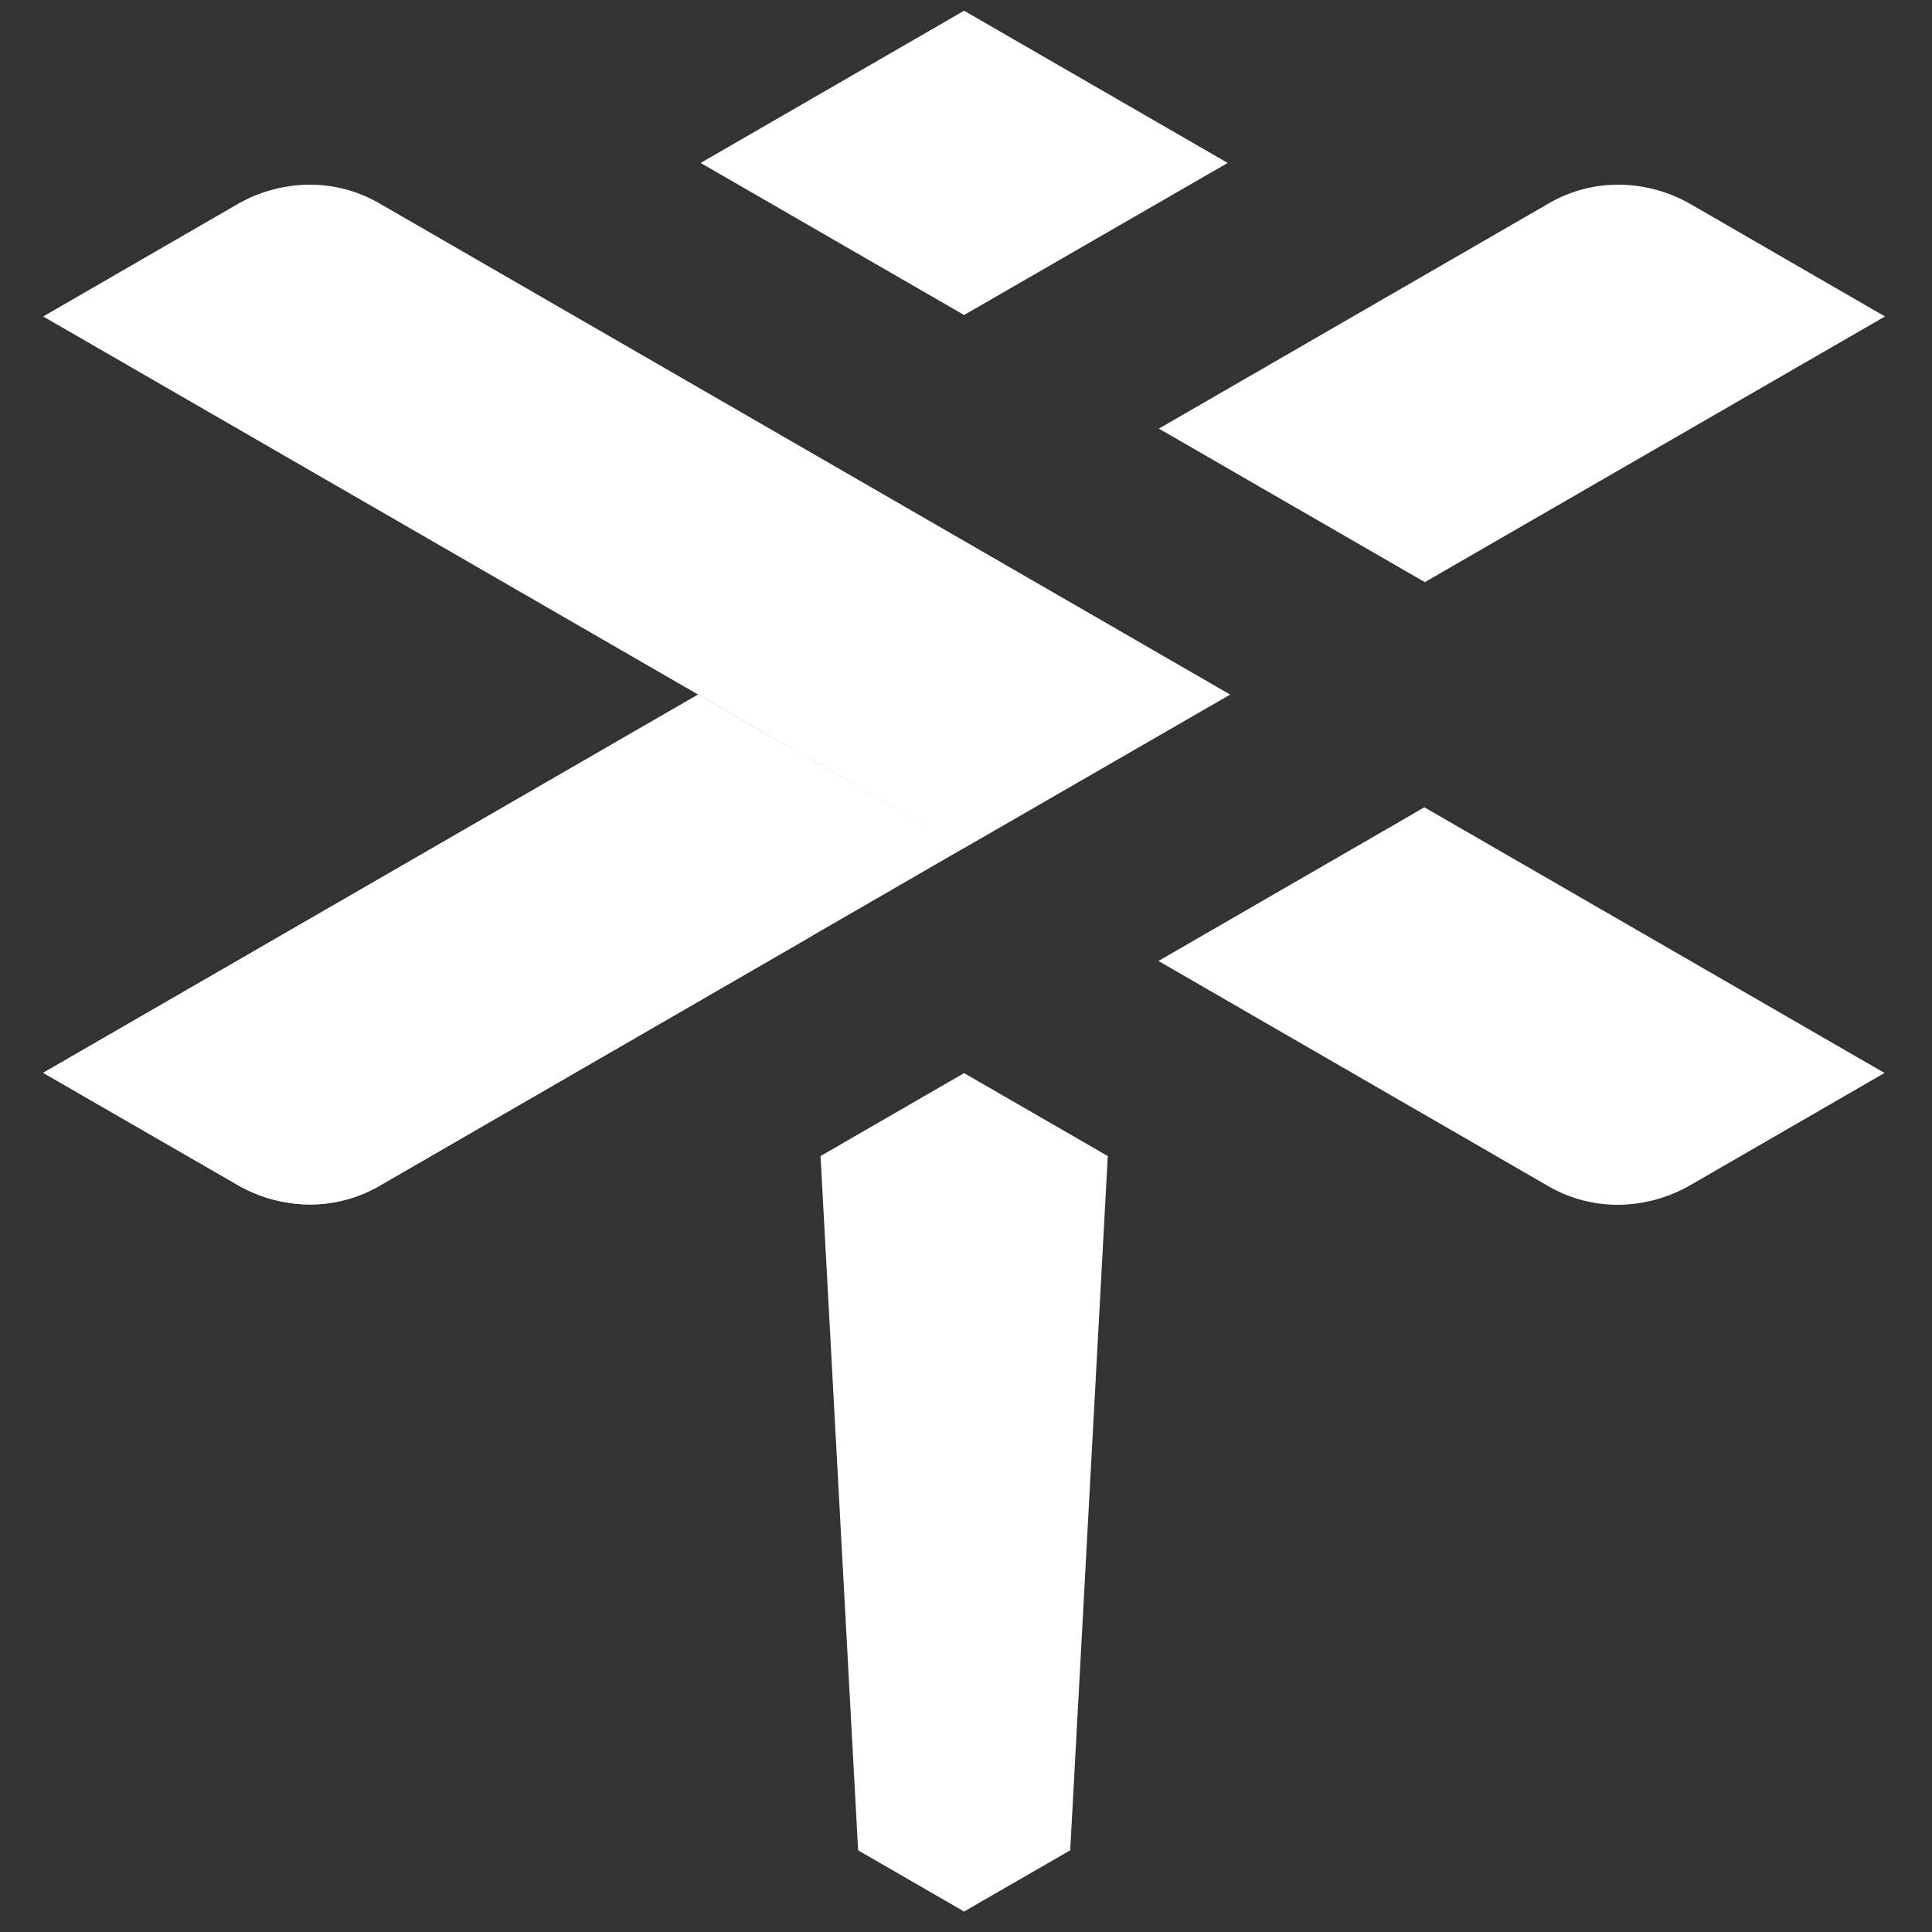 <svg id="图层_1" data-name="图层 1" xmlns="http://www.w3.org/2000/svg" viewBox="0 0 360 360"><rect x="0" y="0" width="360" height="360" fill="#333333" stroke="none"/><defs><style>.cls-1{fill:#fff;}</style></defs><title>dragonfly-icon-white</title><g id="_编组_" data-name=" 编组 "><g id="_编组_2" data-name=" 编组 2"><polygon id="_路径_" data-name=" 路径 " class="cls-1" points="228.765 30.362 179.644 2 130.551 30.362 179.644 58.697 228.765 30.362"/><polygon id="_路径_2" data-name=" 路径 2" class="cls-1" points="152.896 215.413 159.897 344.779 179.644 356.184 199.418 344.779 206.42 215.413 179.644 199.96 152.896 215.413"/><path id="_路径_3" data-name=" 路径 3" class="cls-1" d="M265.496,108.474l85.743-49.504L315.328,38.212a27.35,27.35,0,0,0-13.675-3.802,25.819,25.819,0,0,0-13.183,3.556l-72.533,41.9Z"/><path id="_路径_4" data-name=" 路径 4" class="cls-1" d="M265.414,150.429l85.743,49.504-35.938,20.759a27.35,27.35,0,0,1-13.675,3.802,25.818,25.818,0,0,1-13.183-3.556L215.856,179.065Z"/><path id="_路径_5" data-name=" 路径 5" class="cls-1" d="M130.086,129.424,8.049,199.906l35.938,20.731a27.35,27.35,0,0,0,13.675,3.802,25.818,25.818,0,0,0,13.183-3.556l108.854-62.905Z"/><path id="_路径_6" data-name=" 路径 6" class="cls-1" d="M179.644,158.033,8.049,58.97,43.96,38.212A27.35,27.35,0,0,1,57.635,34.41a25.819,25.819,0,0,1,13.183,3.556l158.412,91.459Z"/><path id="_路径_7" data-name=" 路径 7" class="cls-1" d="M130.086,129.424,8.049,199.906l35.938,20.731a27.35,27.35,0,0,0,13.675,3.802,25.818,25.818,0,0,0,13.183-3.556l78.768-45.511a19.774,19.774,0,0,0,.793-34.242C139.193,134.84,130.086,129.424,130.086,129.424Z"/></g></g></svg>